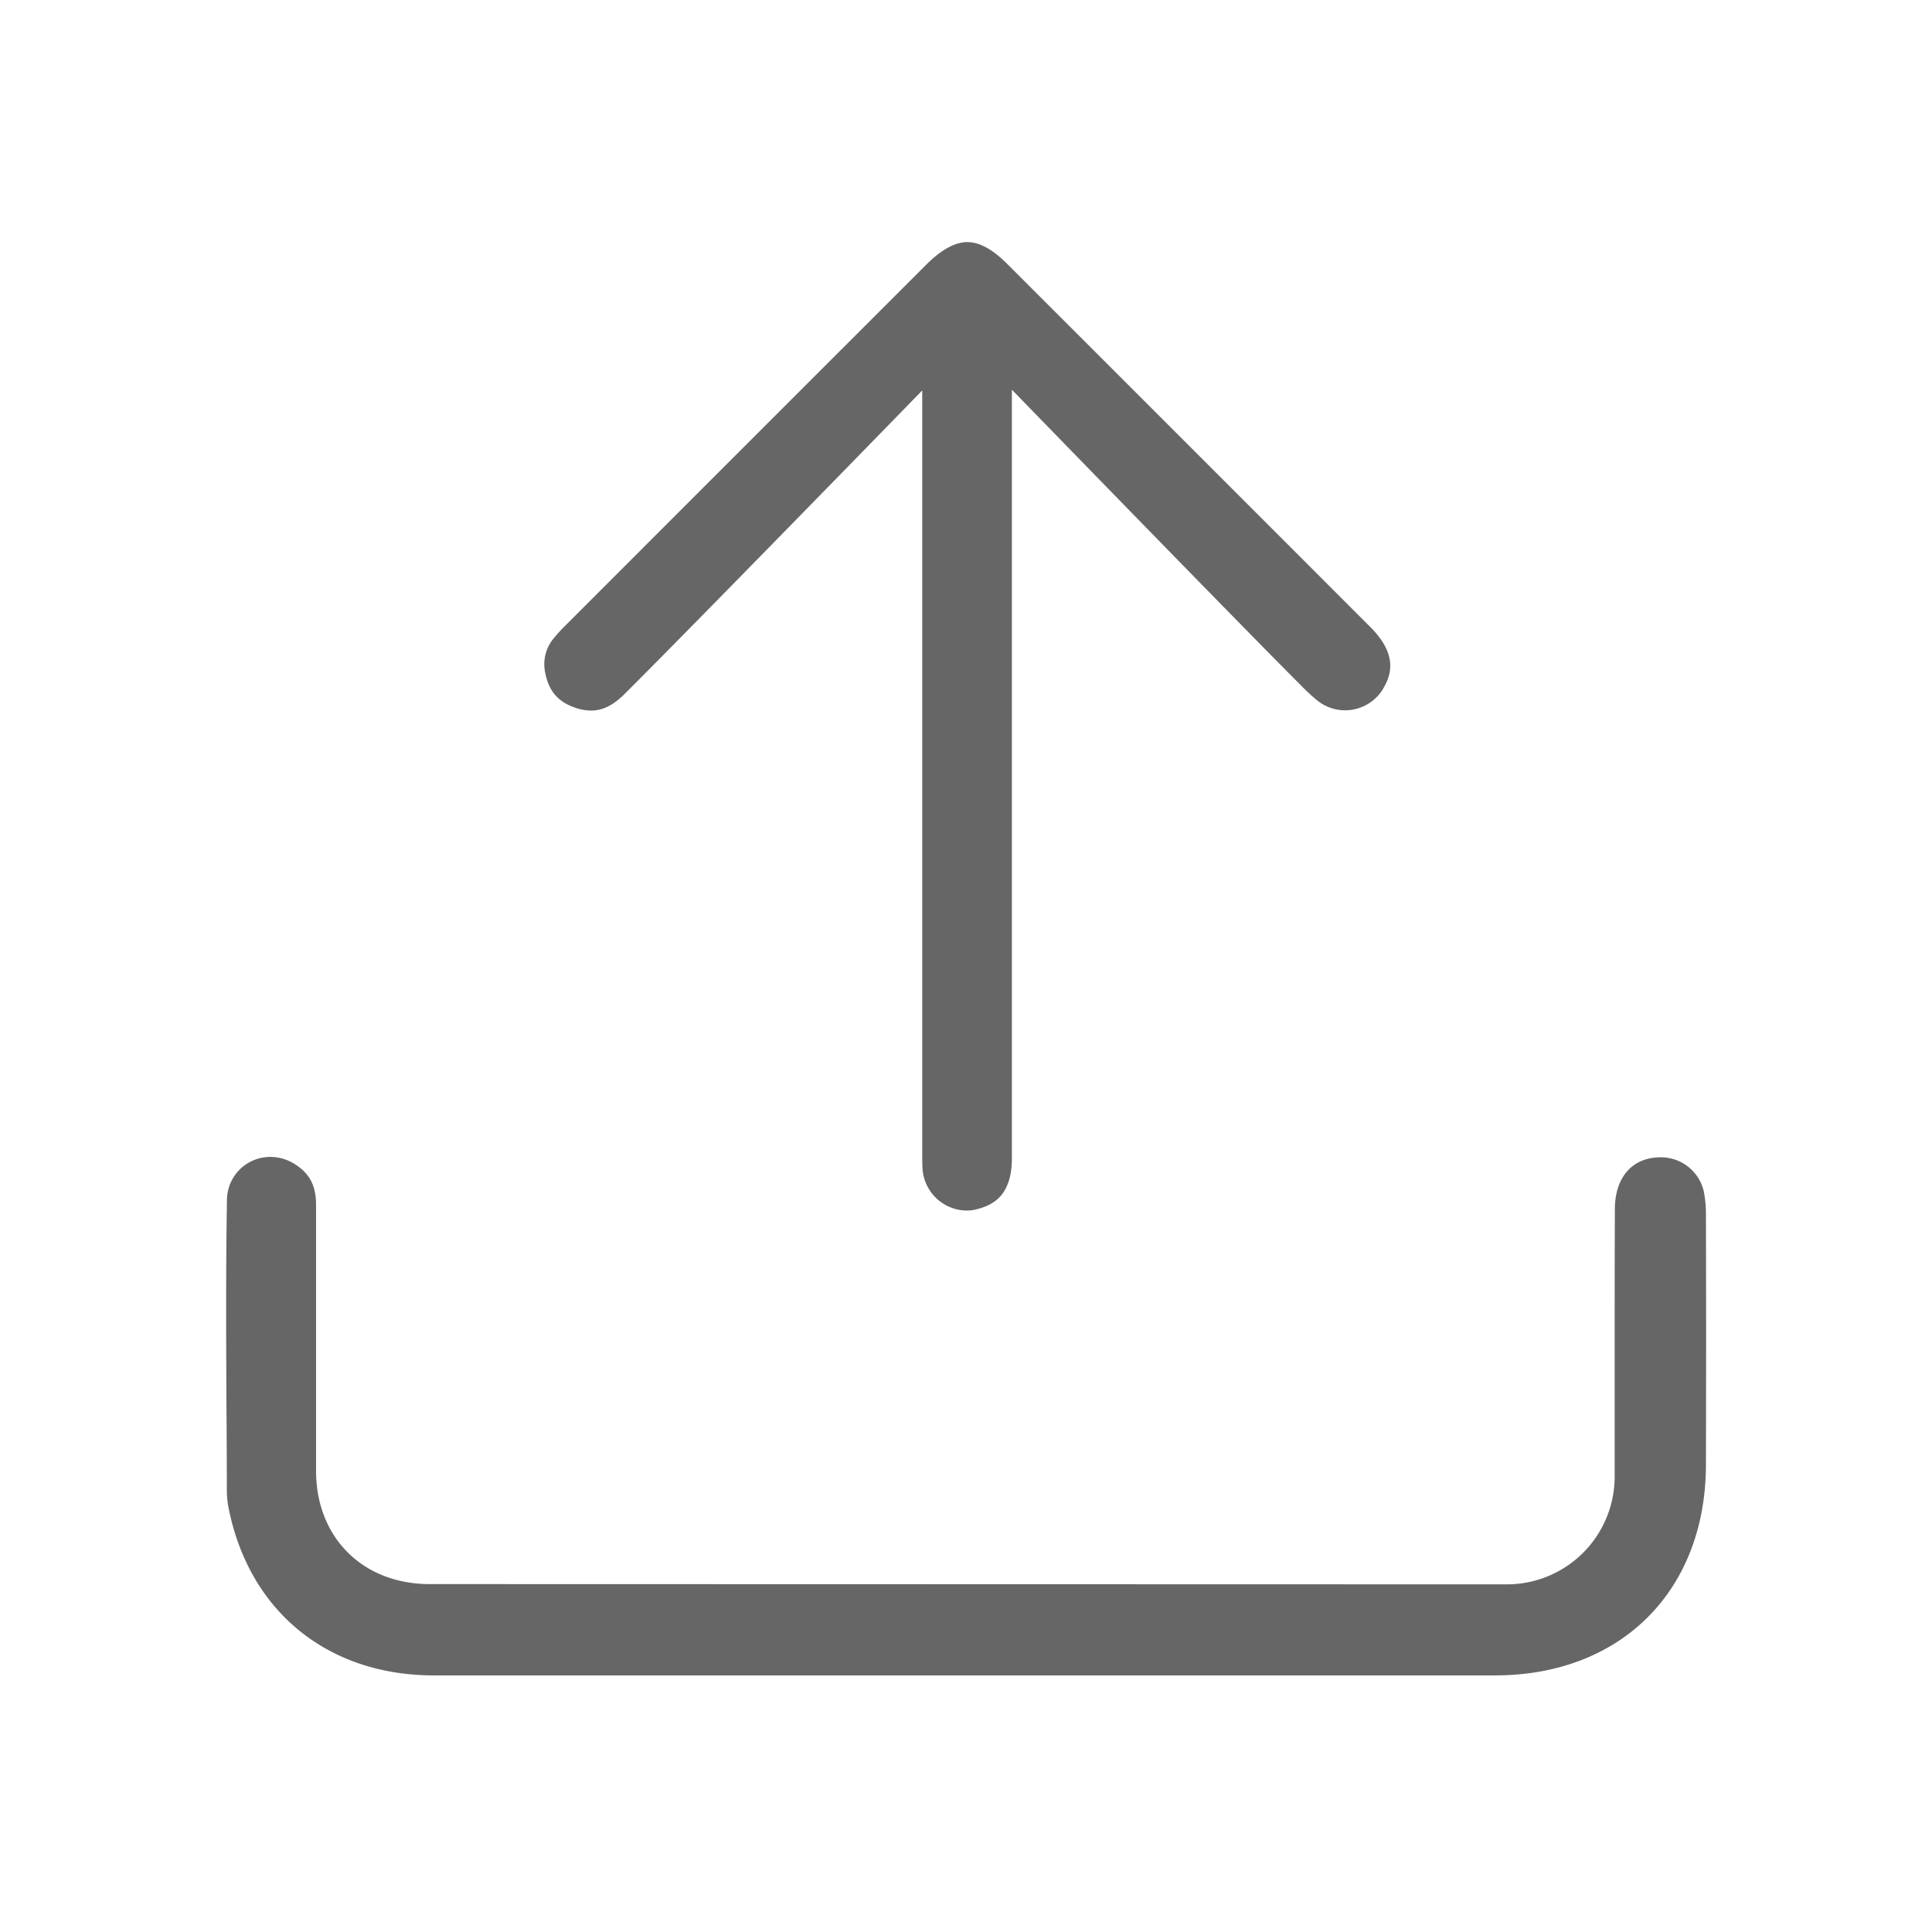 <svg id="Layer_1" data-name="Layer 1" xmlns="http://www.w3.org/2000/svg" viewBox="0 0 512 512"><defs><style>.cls-1{fill:#666;}</style></defs><path class="cls-1" d="M170,444H115c-28.33,0-49.22-17.18-54.51-44.82a27,27,0,0,1-.38-4.84q0-10.31-.09-20.62c-.09-18.31-.19-37.25.13-55.82a11.46,11.46,0,0,1,11.56-11.3A11.91,11.91,0,0,1,78,308.43c4,2.46,5.77,5.73,5.76,10.91,0,19.1,0,38.5,0,57.26v13.2c0,17.66,12.39,30,30.11,30l285.86.07a28.57,28.57,0,0,0,28.17-28.12q0-14.83,0-29.67c0-13.69,0-27.85.06-41.76.05-8.4,4.68-13.62,12.09-13.62h.35a11.65,11.65,0,0,1,11.14,9.11,31.44,31.44,0,0,1,.55,6.21c.06,20.64.06,42.31,0,66.25C452,421.6,429.56,444,396.17,444H170Z"/><path class="cls-1" d="M256.24,320.81a11.85,11.85,0,0,1-11.73-10.67c-.12-1.53-.11-3.22-.11-5V103.47s-61.13,62.79-79,80.56c-2.89,2.88-5.76,4.28-8.76,4.28a13.12,13.12,0,0,1-4.18-.75c-4.73-1.6-7.23-4.64-8.08-9.86a10.68,10.68,0,0,1,2.51-8.72,42.18,42.18,0,0,1,3.35-3.61q47.63-47.66,95.21-95.21c4-4,7.64-6,10.9-6s6.73,1.94,10.55,5.76c34.29,34.26,65.78,65.75,96.27,96.27,7.15,7.15,5.53,12.41,3.7,15.75a11.74,11.74,0,0,1-17.63,3.81,46.94,46.94,0,0,1-4.35-4c-16.75-16.72-76.73-78.48-76.73-78.48v77.25q0,63.19,0,126.4c0,9.83-4.89,12.38-9.14,13.5A10.66,10.66,0,0,1,256.24,320.81Z"/></svg>